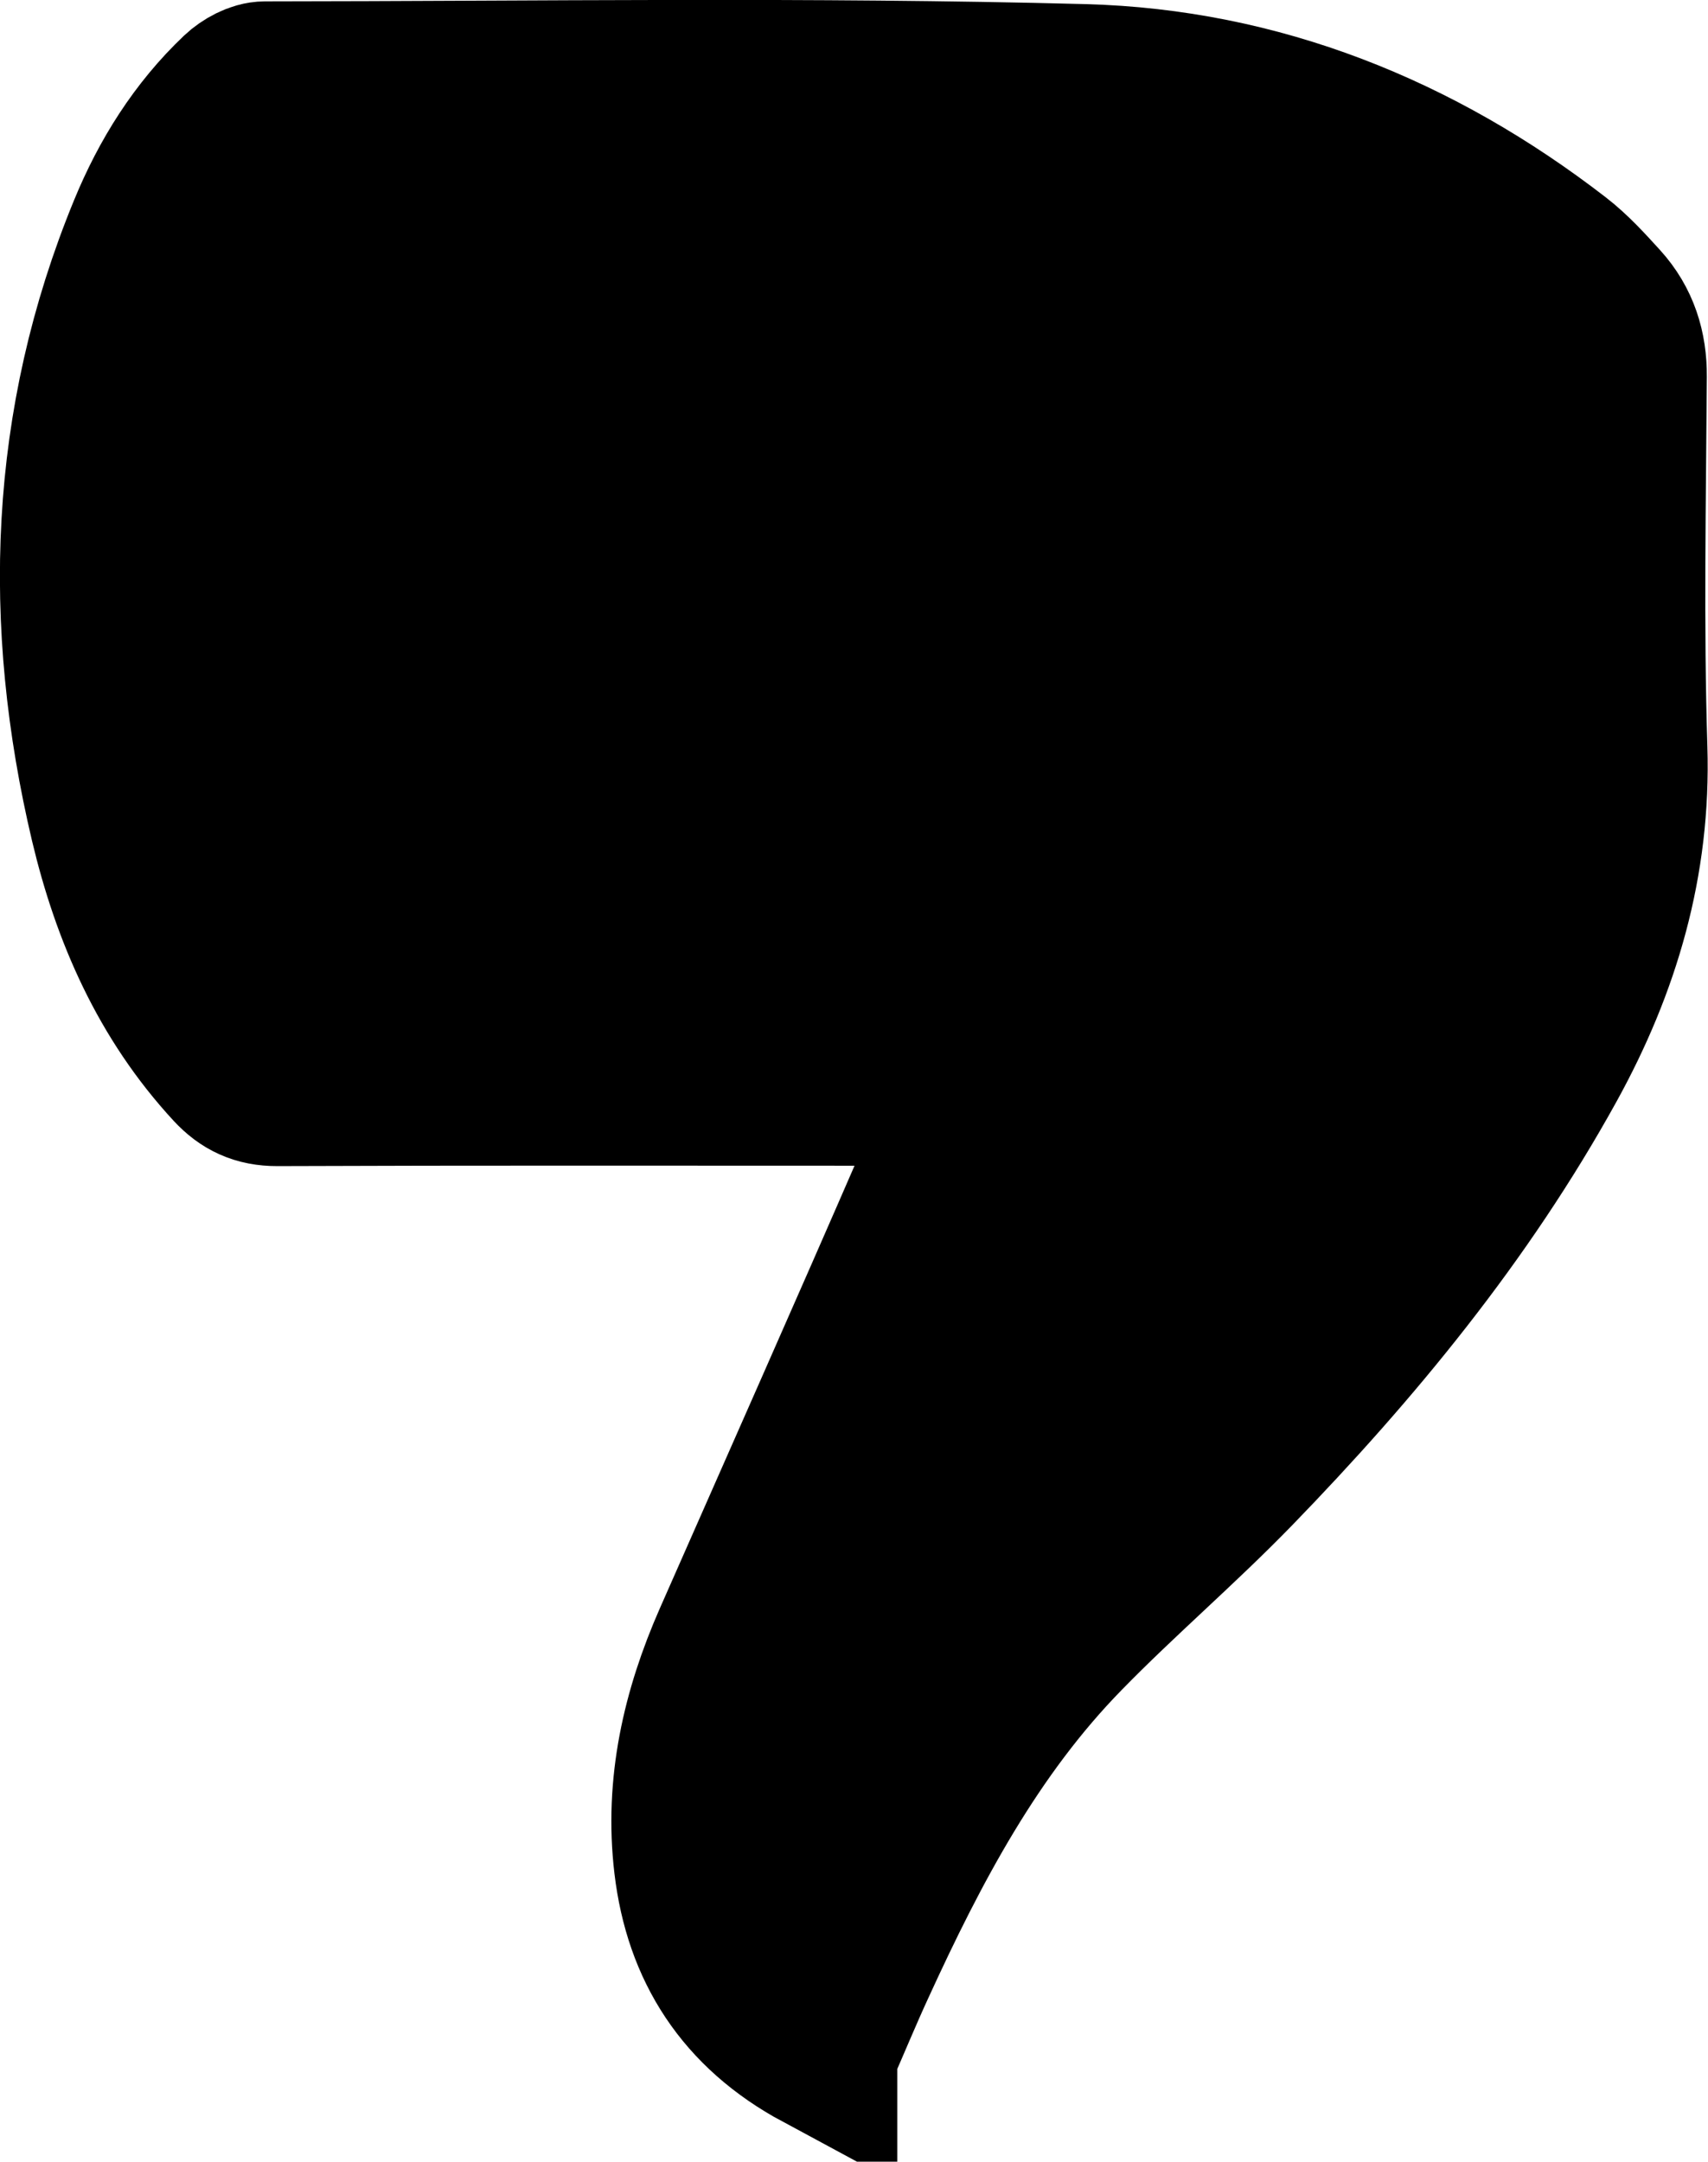 <?xml version="1.0" encoding="UTF-8"?>
<svg id="Capa_2" data-name="Capa 2" xmlns="http://www.w3.org/2000/svg" viewBox="0 0 87.75 111.04">
  <defs>
    <style>
      .cls-1 {
        stroke: #000;
        stroke-miterlimit: 10;
        stroke-width: 8px;
      }
    </style>
  </defs>
  <g id="Capa_1-2" data-name="Capa 1">
    <path class="cls-1" d="m42.1,105.46c-3.97-2.14-6.05-5.4-6.56-9.69-.48-4.04.4-7.86,2.02-11.54,3.47-7.88,6.97-15.75,10.4-23.65,1.26-2.9-.02-4.7-3.21-4.7-10.17,0-20.35-.02-30.52.02-1.01,0-1.71-.33-2.37-1.04-3.32-3.59-5.21-7.91-6.32-12.58-2.45-10.35-2.12-20.56,1.97-30.49,1.09-2.65,2.6-5.07,4.7-7.06.36-.34.94-.66,1.41-.66,14.01-.01,28.03-.23,42.04.14,9.02.24,17.21,3.54,24.39,9.09.84.65,1.56,1.45,2.28,2.24.97,1.07,1.37,2.34,1.36,3.8-.04,6.37-.17,12.75.03,19.11.18,5.86-1.39,11.16-4.17,16.2-4.3,7.79-9.9,14.59-16.06,20.94-2.81,2.89-5.89,5.52-8.71,8.41-4.78,4.88-7.91,10.83-10.72,16.96-.66,1.43-1.26,2.89-1.96,4.48Z"/>
  </g>
</svg>
